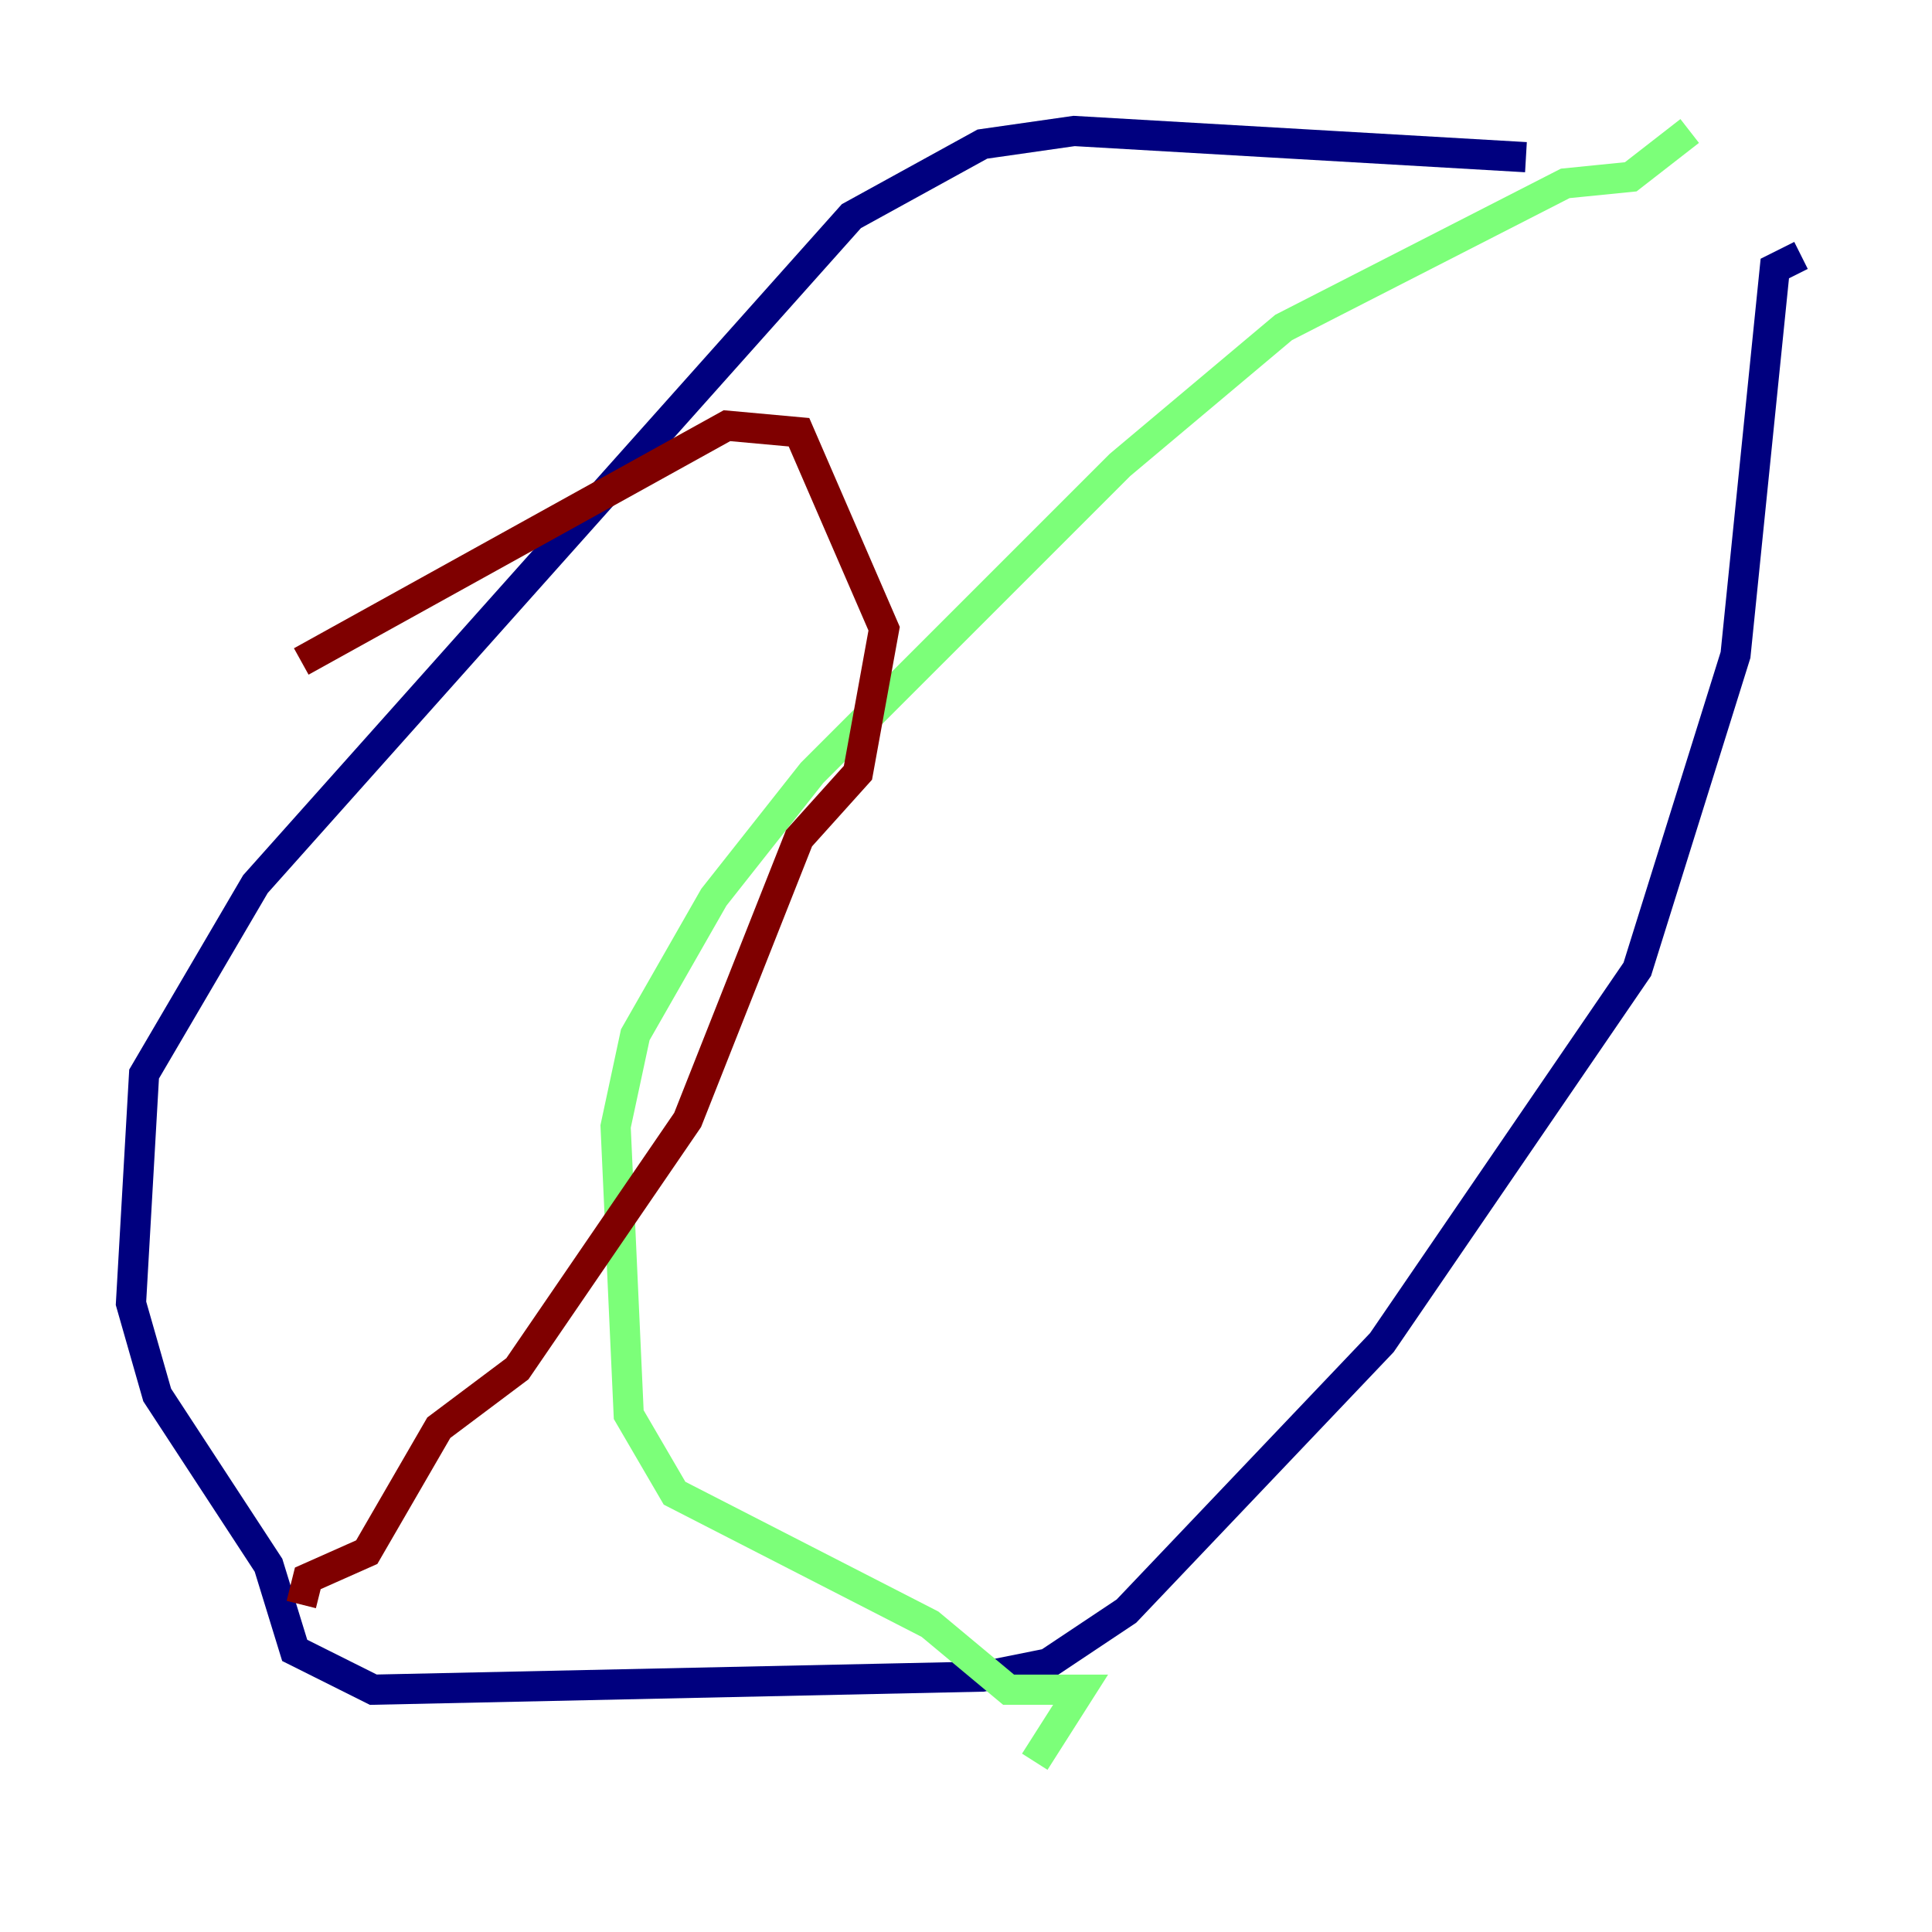 <?xml version="1.0" encoding="utf-8" ?>
<svg baseProfile="tiny" height="128" version="1.2" viewBox="0,0,128,128" width="128" xmlns="http://www.w3.org/2000/svg" xmlns:ev="http://www.w3.org/2001/xml-events" xmlns:xlink="http://www.w3.org/1999/xlink"><defs /><polyline fill="none" points="101.098,10.414 71.159,8.678 65.085,9.546 56.407,14.319 16.922,58.576 9.546,71.159 8.678,86.346 10.414,92.42 17.79,103.702 19.525,109.342 24.732,111.946 65.085,111.078 69.424,110.21 74.63,106.739 91.552,88.949 108.475,64.217 114.983,43.39 117.586,17.79 119.322,16.922" stroke="#00007f" stroke-width="2" /><polyline fill="none" points="111.946,8.678 108.041,11.715 103.702,12.149 85.044,21.695 74.197,30.807 53.803,51.2 47.295,59.444 42.088,68.556 40.786,74.63 41.654,93.722 44.691,98.929 61.614,107.607 66.82,111.946 71.593,111.946 68.556,116.719" stroke="#7cff79" stroke-width="2" /><polyline fill="none" points="19.959,43.824 48.163,28.203 52.936,28.637 58.576,41.654 56.841,51.2 52.936,55.539 45.559,74.197 34.278,90.685 29.071,94.59 24.298,102.834 20.393,104.57 19.959,106.305" stroke="#7f0000" stroke-width="2" /></svg>